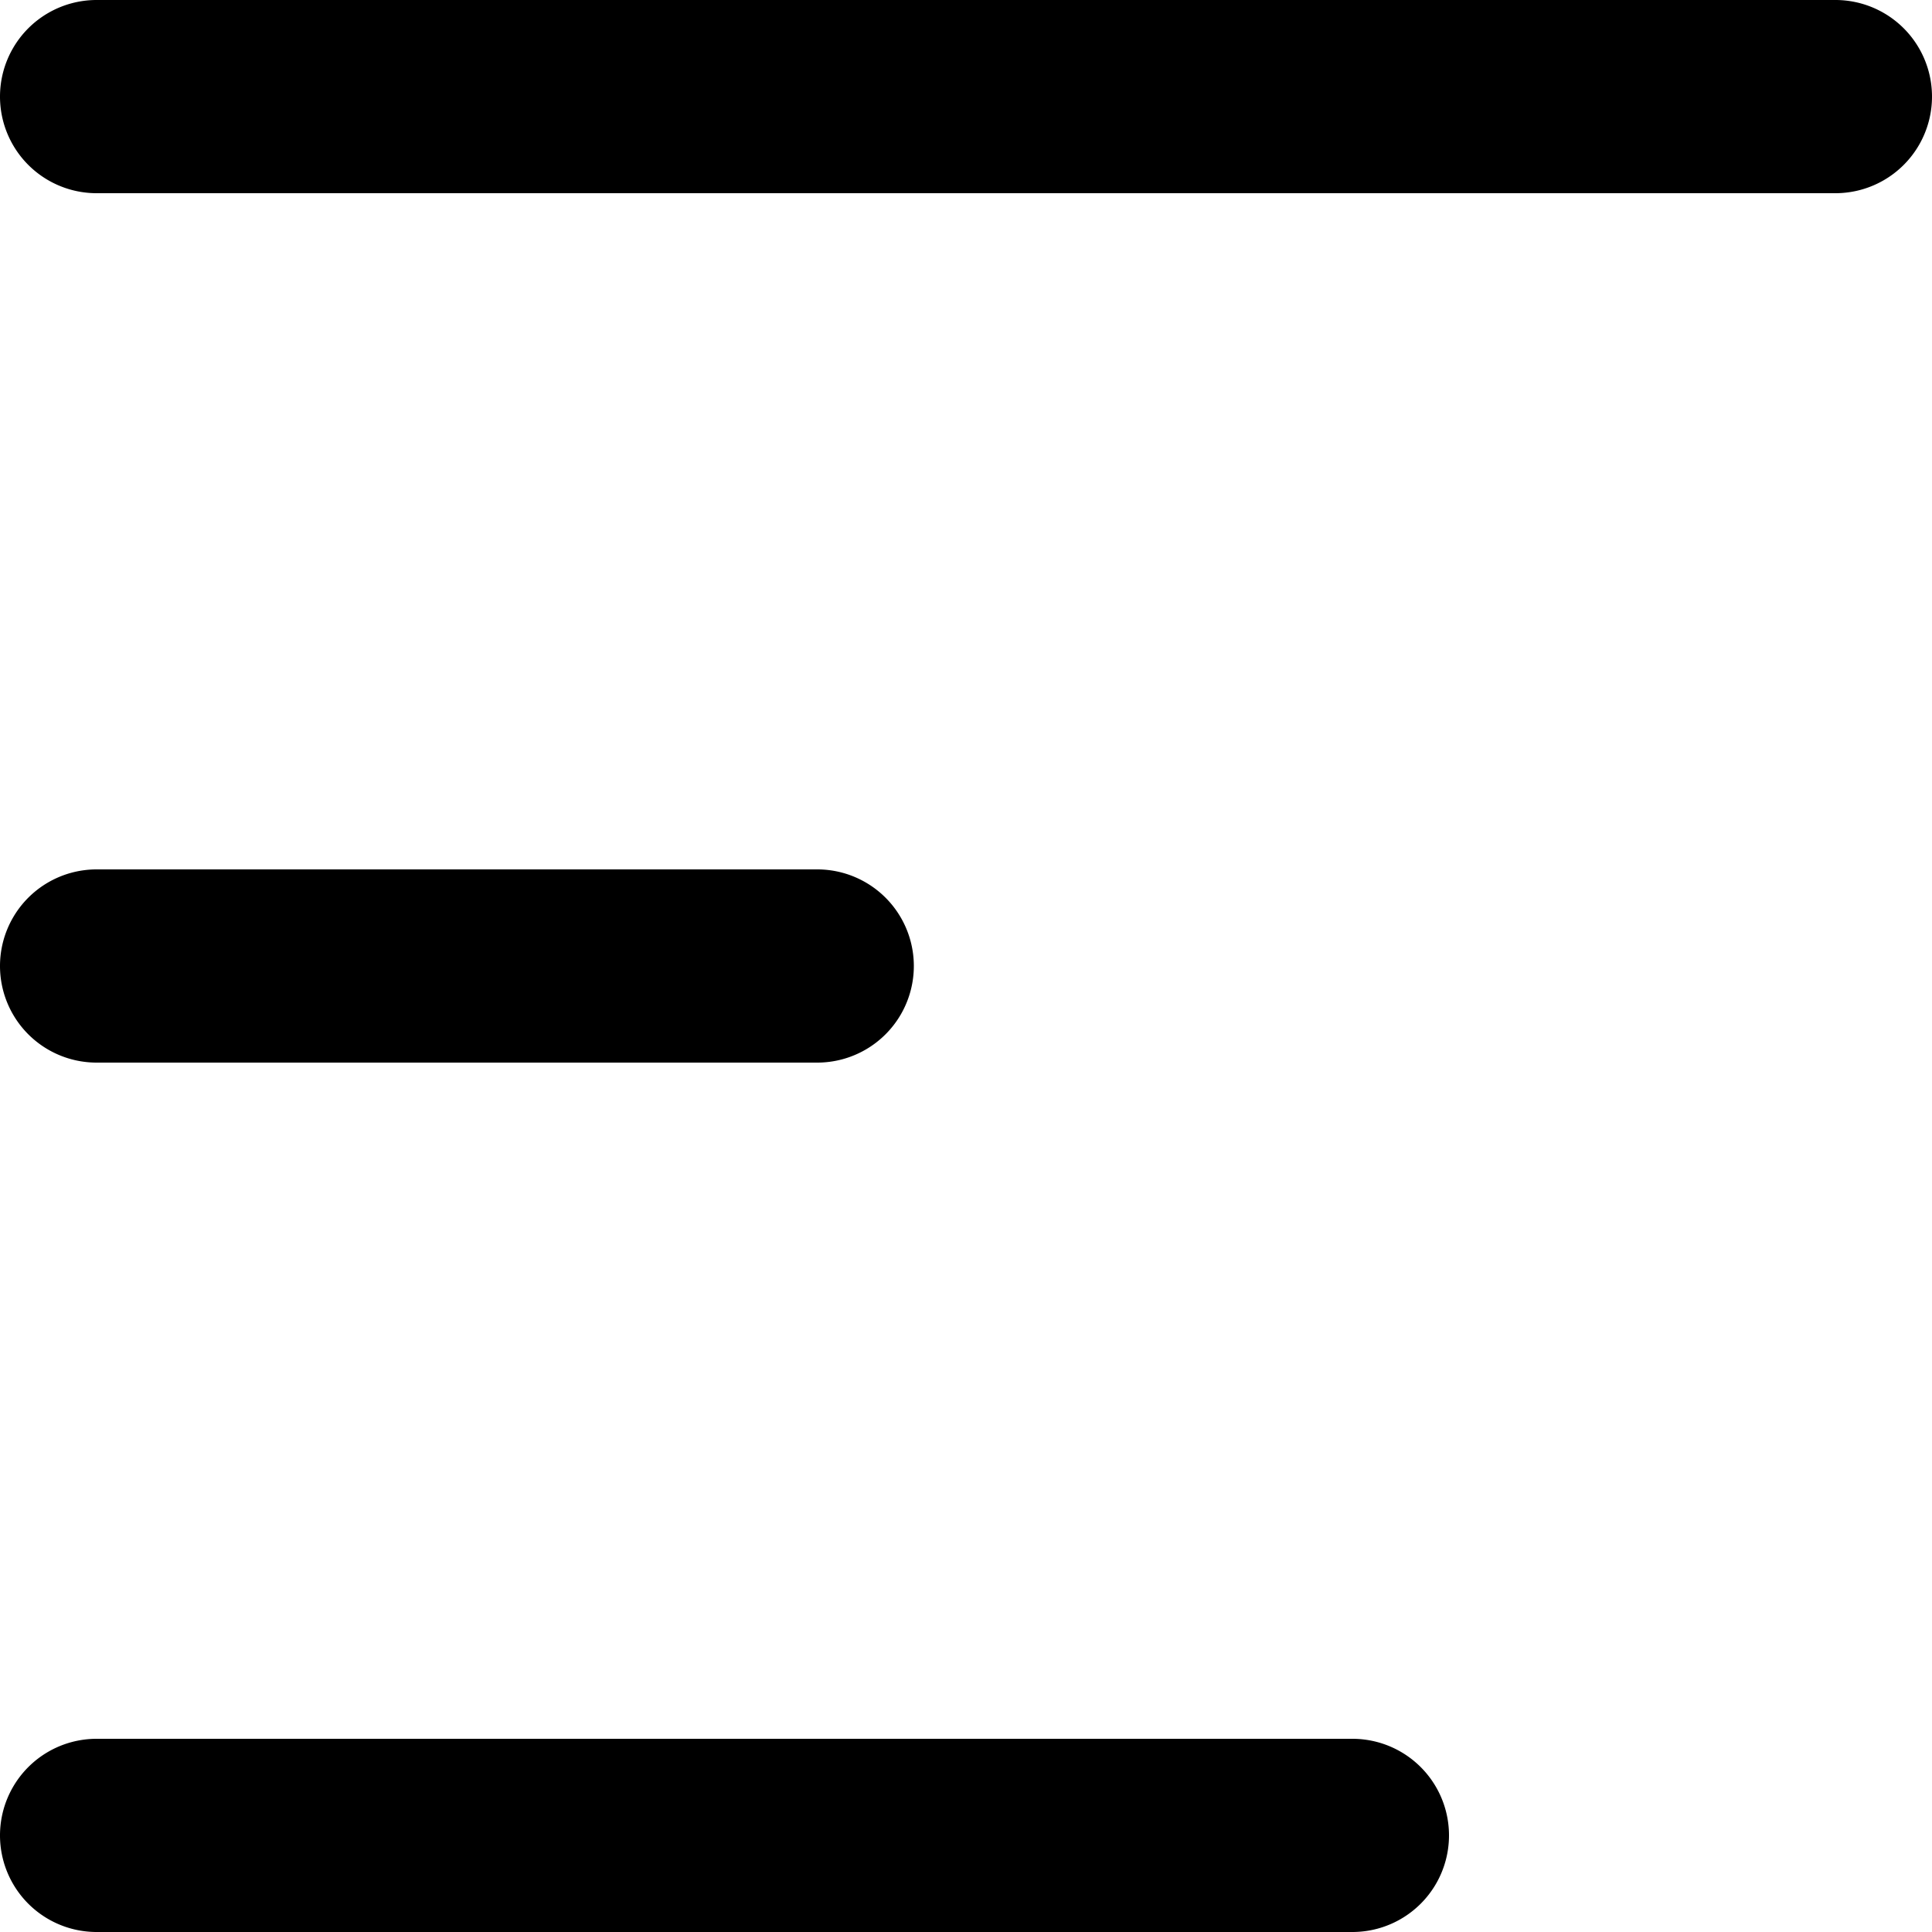 <svg class="svg-icon" style="width: 1em;height: 1em;vertical-align: middle;fill: currentColor;overflow: hidden;" viewBox="0 0 1024 1024" version="1.1" xmlns="http://www.w3.org/2000/svg"><path d="M972.8 0H51.2a51.2 51.2 0 0 0 0 102.4h921.6a51.2 51.2 0 0 0 0-102.4zM51.2 563.2h381.952a51.2 51.2 0 1 0 0-102.4H51.2a51.2 51.2 0 0 0 0 102.4zM716.8 921.6H51.2a51.2 51.2 0 0 0 0 102.4h665.6a51.2 51.2 0 1 0 0-102.4z"  /></svg>